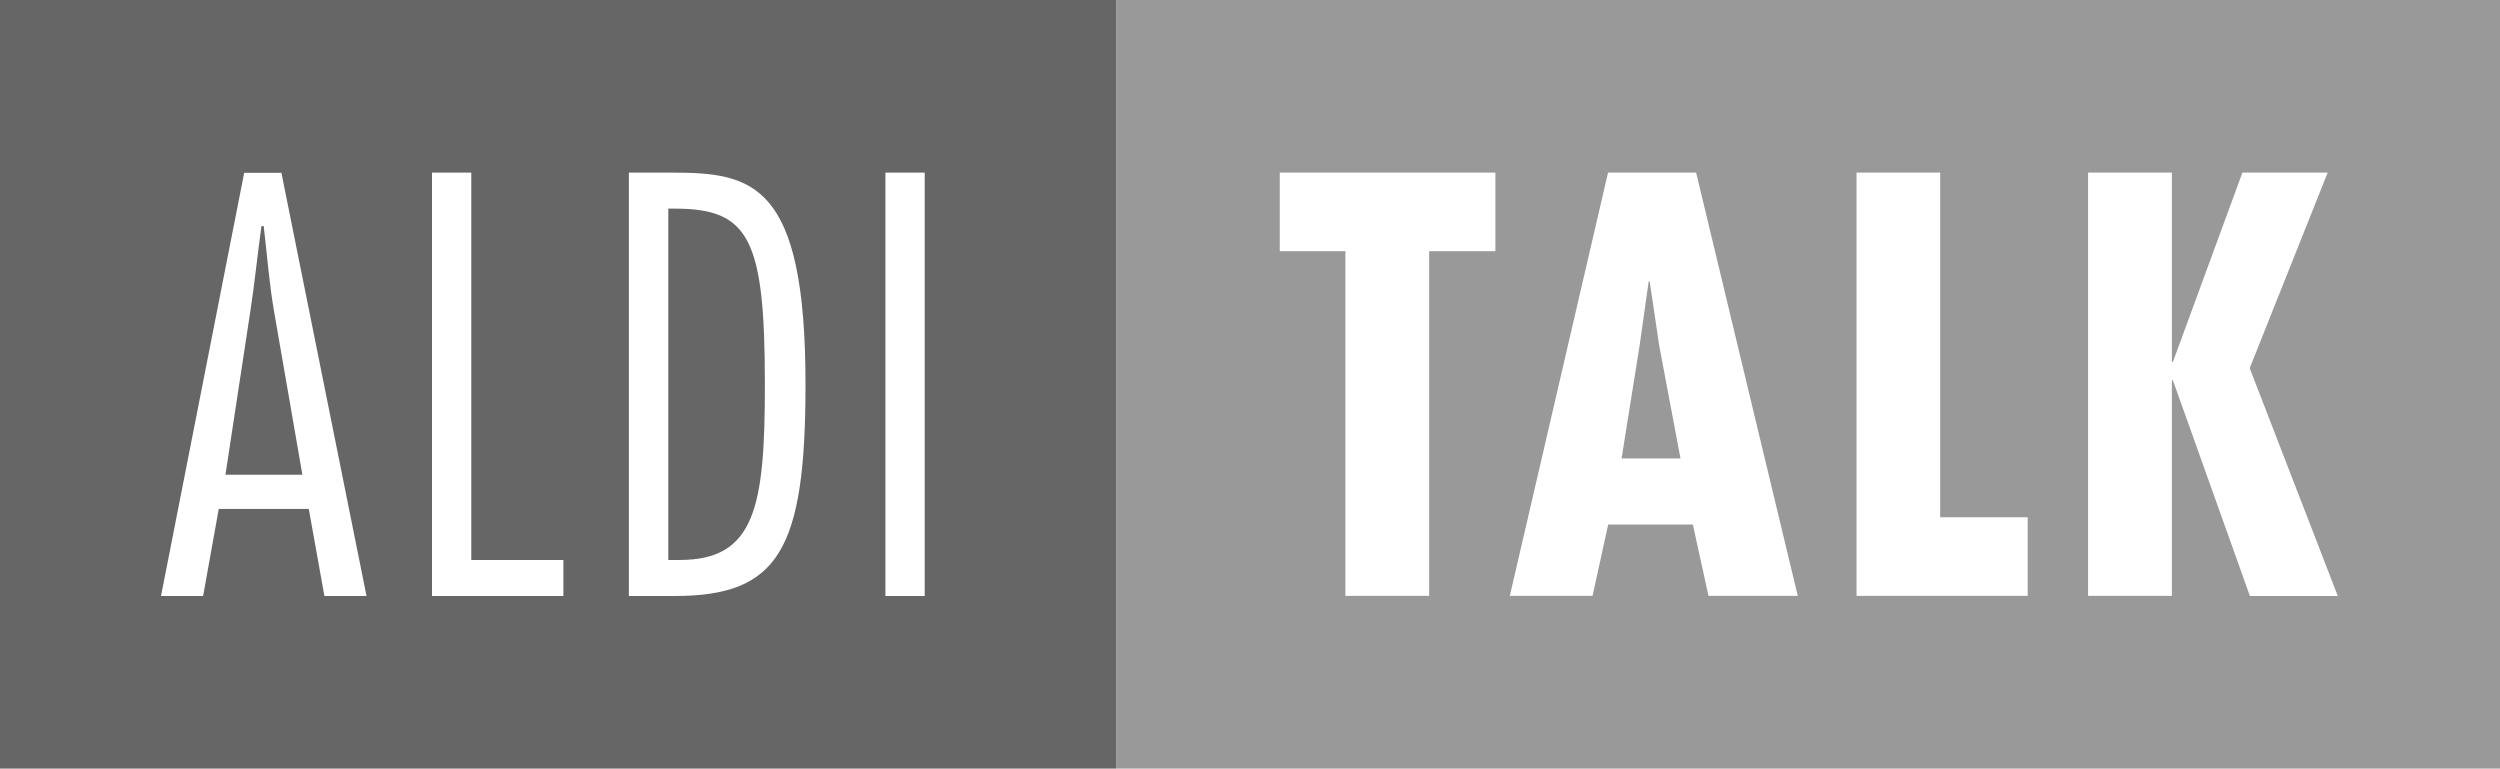<svg xmlns="http://www.w3.org/2000/svg" viewBox="0 0 168 51.65" width="168" height="51.65">
  <defs>
    <style>
      .cls-1{fill:#999}.cls-2{fill:#666}
    </style>
  </defs>
  <path d="M110.86 18.92h-.07l-.61 4.31-1.21 7.58h3.96l-1.43-7.58-.64-4.31z" class="cls-1"/>
  <path d="M75.02 0v51.65H168V0H75.02Zm25.47 16.88h-4.45v23.16h-5.63V16.88H86V11.6h14.49v5.28Zm14.32 23.16-1.05-4.79h-5.69l-1.05 4.79h-5.56l6.6-28.44h5.92l6.83 28.44h-6Zm21.45 0h-11.5V11.6h5.62v23.16h5.88v5.28Zm14.93 0-5.17-14.48h-.07v14.48h-5.63V11.6h5.63v12.72h.07l4.67-12.72h5.73l-5.24 13.14 5.92 15.31h-5.92Z" class="cls-1"/>
  <path d="M45.36 14.02h-.45v23.61h.76c5.09 0 5.73-3.58 5.73-11.8 0-9.78-1.05-11.81-6.04-11.81Z" class="cls-2"/>
  <path d="M0 0v51.65h75.02V0H0Zm21.8 40.05-1.05-5.85H14.7l-1.05 5.85h-2.83l5.59-28.44h2.5l5.72 28.44h-2.82Zm16.06 0h-8.83V11.6h2.64v26.03h6.19v2.41Zm7.48 0h-3.08V11.6h2.89c5.44 0 8.98.68 8.98 14.23 0 11.13-1.81 14.22-8.79 14.22Zm16.8 0H59.5V11.6h2.64v28.44Z" class="cls-2"/>
  <path d="M17.72 15.19h-.15c-.27 1.92-.46 3.89-.76 5.81l-1.66 10.9h5.17L18.43 21c-.34-1.92-.48-3.89-.71-5.81Z" class="cls-2"/>
</svg>
